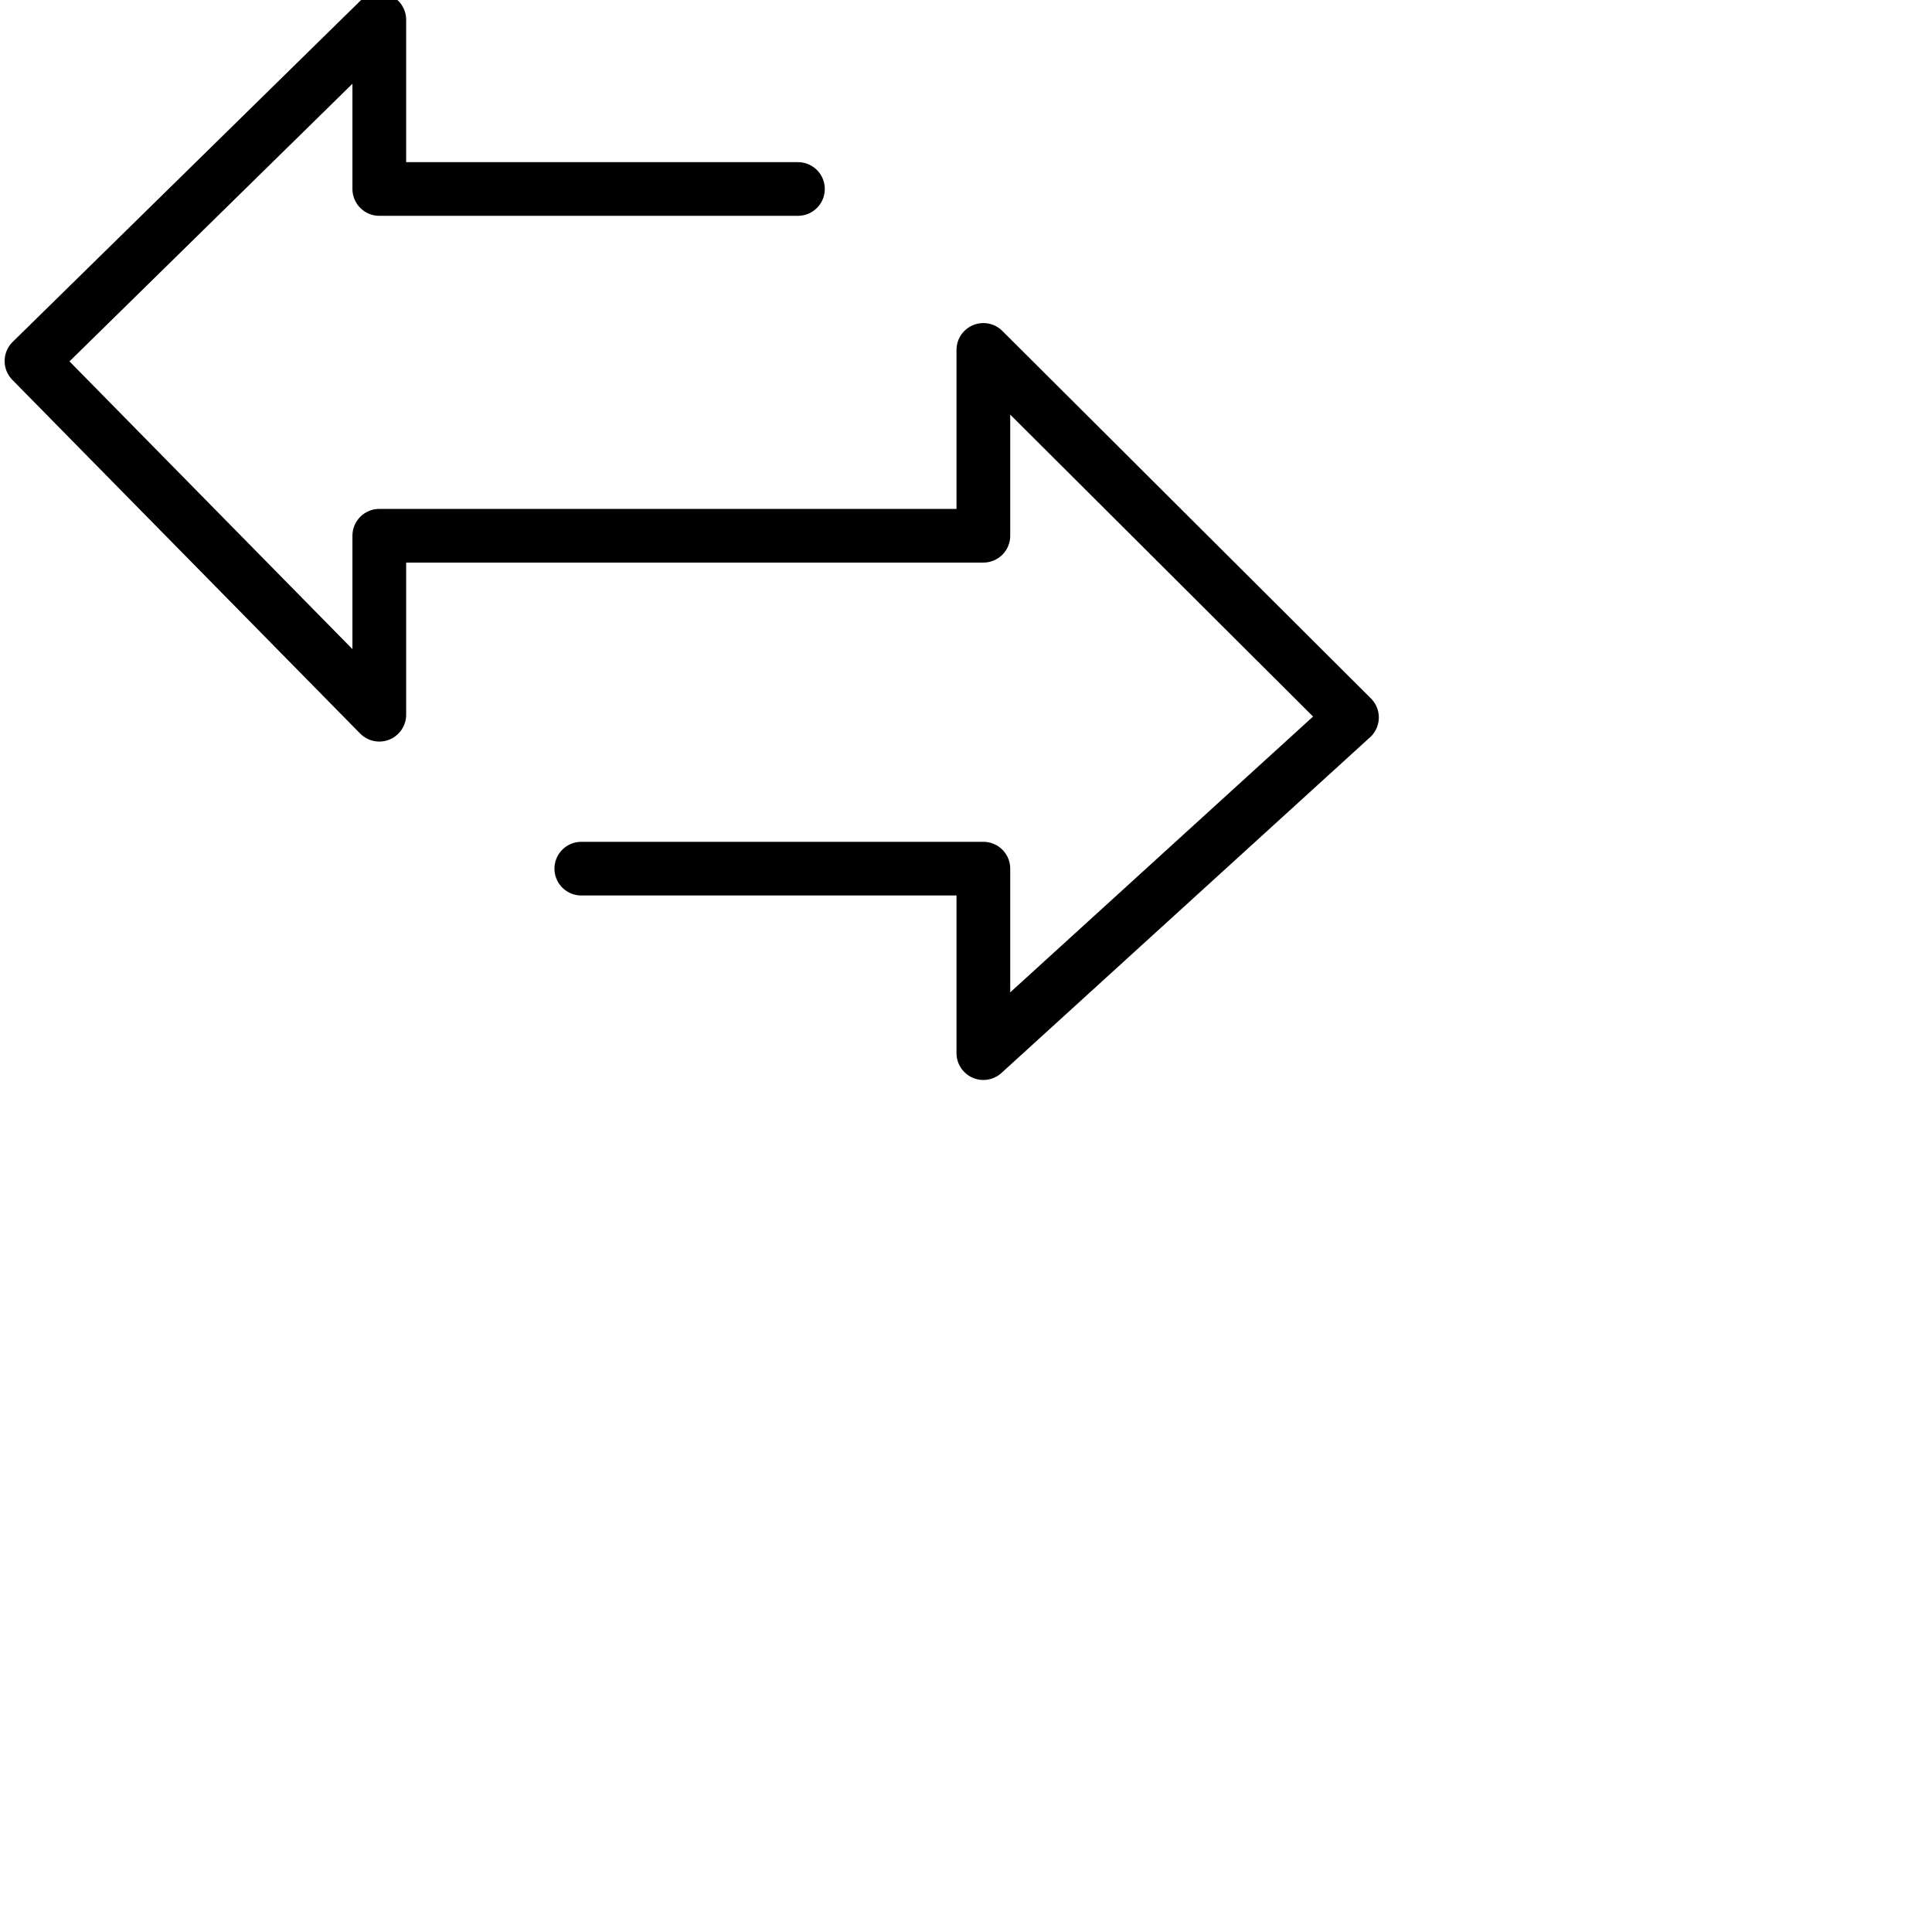 <svg id="echange" enable-background="new 0 0 24 24" viewBox="0 0 24 24" width="40" height="40"
    xmlns="http://www.w3.org/2000/svg">
    <title>echnage</title>
  <polyline
     fill="none"
     stroke="currentcolor"
     stroke-width="0.641"
     stroke-linecap="round"
     stroke-linejoin="round"
     stroke-miterlimit="10"
     points="   310.669,401.775 305.113,401.775 305.113,399.527 300.497,404.061 305.113,408.76 305.113,406.382 313.13,406.382 313.13,403.913    318.022,408.796 313.13,413.256 313.13,410.805 307.794,410.805  "
     id="polyline1426"
     transform="matrix(0.936,0,0,0.935,-280.874,-373.312)"
     style="stroke-width:0.713;stroke-miterlimit:10;stroke-dasharray:none" />
</svg>
